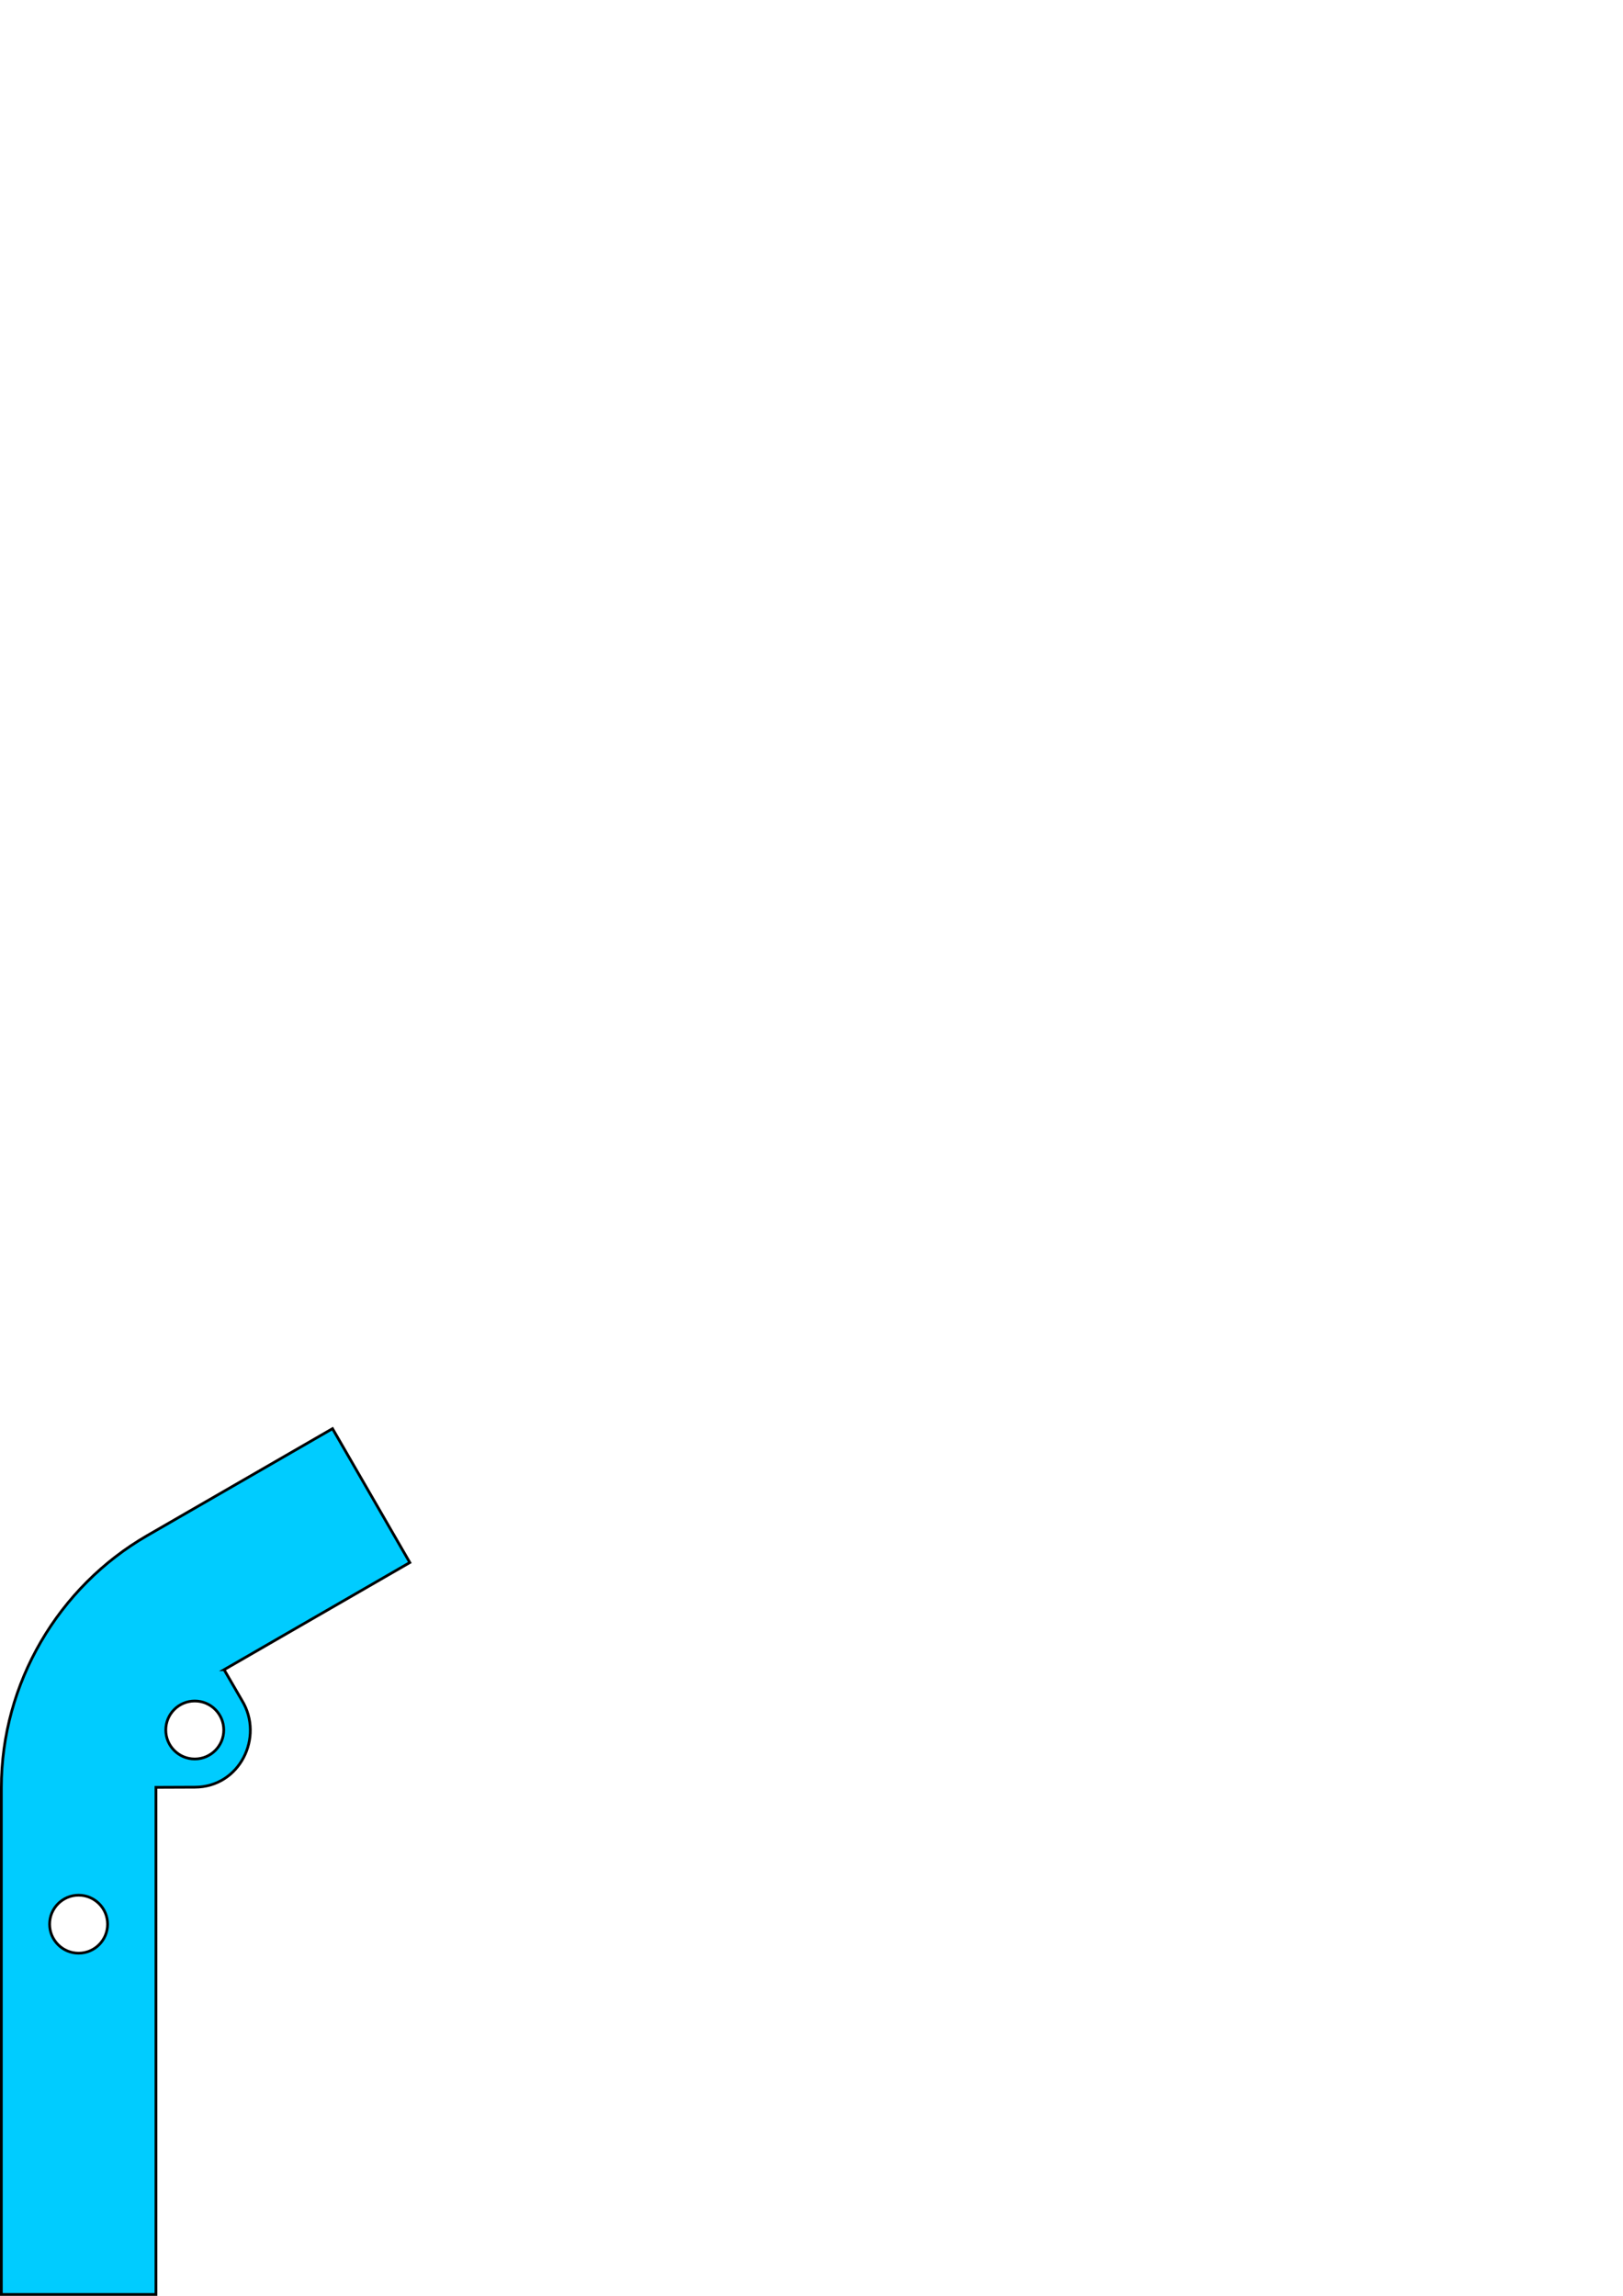 <?xml version="1.0" encoding="UTF-8" standalone="no"?>
<!-- Created with sK1/UniConvertor (http://sk1project.org/) -->

<svg
   xmlns:dc="http://purl.org/dc/elements/1.1/"
   xmlns:cc="http://creativecommons.org/ns#"
   xmlns:rdf="http://www.w3.org/1999/02/22-rdf-syntax-ns#"
   xmlns:svg="http://www.w3.org/2000/svg"
   xmlns="http://www.w3.org/2000/svg"
   xmlns:sodipodi="http://sodipodi.sourceforge.net/DTD/sodipodi-0.dtd"
   xmlns:inkscape="http://www.inkscape.org/namespaces/inkscape"
   width="595.276pt"
   height="841.89pt"
   viewBox="0 0 595.276 841.89"
   fill-rule="evenodd"
   id="svg3259"
   version="1.1"
   inkscape:version="0.48.3.1 r9886"
   sodipodi:docname="part02.svg">
  <sodipodi:namedview
     pagecolor="#ffffff"
     bordercolor="#666666"
     borderopacity="1"
     objecttolerance="10"
     gridtolerance="10"
     guidetolerance="10"
     inkscape:pageopacity="0"
     inkscape:pageshadow="2"
     inkscape:window-width="653"
     inkscape:window-height="480"
     id="namedview3283"
     showgrid="false"
     inkscape:zoom="0.31714774"
     inkscape:cx="586.34798"
     inkscape:cy="723.63728"
     inkscape:window-x="65"
     inkscape:window-y="24"
     inkscape:window-maximized="0"
     inkscape:current-layer="svg3259" />
  <defs
     id="defs3261">
    <marker
       id="ArrowEnd"
       viewBox="0 0 10 10"
       refX="0"
       refY="5"
       markerUnits="strokeWidth"
       markerWidth="4"
       markerHeight="3"
       orient="auto">
      <path
         d="M 0 0 L 10 5 L 0 10 z"
         id="path3264" />
    </marker>
    <marker
       id="ArrowStart"
       viewBox="0 0 10 10"
       refX="10"
       refY="5"
       markerUnits="strokeWidth"
       markerWidth="4"
       markerHeight="3"
       orient="auto">
      <path
         d="M 10 0 L 0 5 L 10 10 z"
         id="path3267" />
    </marker>
  </defs>
  <path
     style="fill:#00ccff;stroke:#000000;stroke-width:1"
     d="m 28.827,694.983 c 5.87,0 10.631,4.761 10.631,10.631 0,5.871 -4.761,10.632 -10.631,10.632 -5.87,0 -10.631,-4.761 -10.631,-10.632 0,-5.87 4.761,-10.631 10.631,-10.631 z m 42.607,-71.215 c 5.87,0 10.631,4.761 10.631,10.631 0,5.871 -4.761,10.632 -10.631,10.632 -5.87,0 -10.631,-4.761 -10.631,-10.632 0,-5.87 4.761,-10.631 10.631,-10.631 z m 10.764,-11.478 6.54,11.264 c 8.204,13.427 -0.822,31.821 -17.304,31.821 l -14.232,0.059 -0.001,129.242 -0.002,56.714 -56.7,0 0.001,-56.714 0.001,-129.15 c 0,-38.284 20.901,-73.605 53.476,-92.412 l 67.981,-39.221 28.35,49.104 -68.112,39.294 z"
     id="path3279"
     inkscape:connector-curvature="0" />
</svg>
